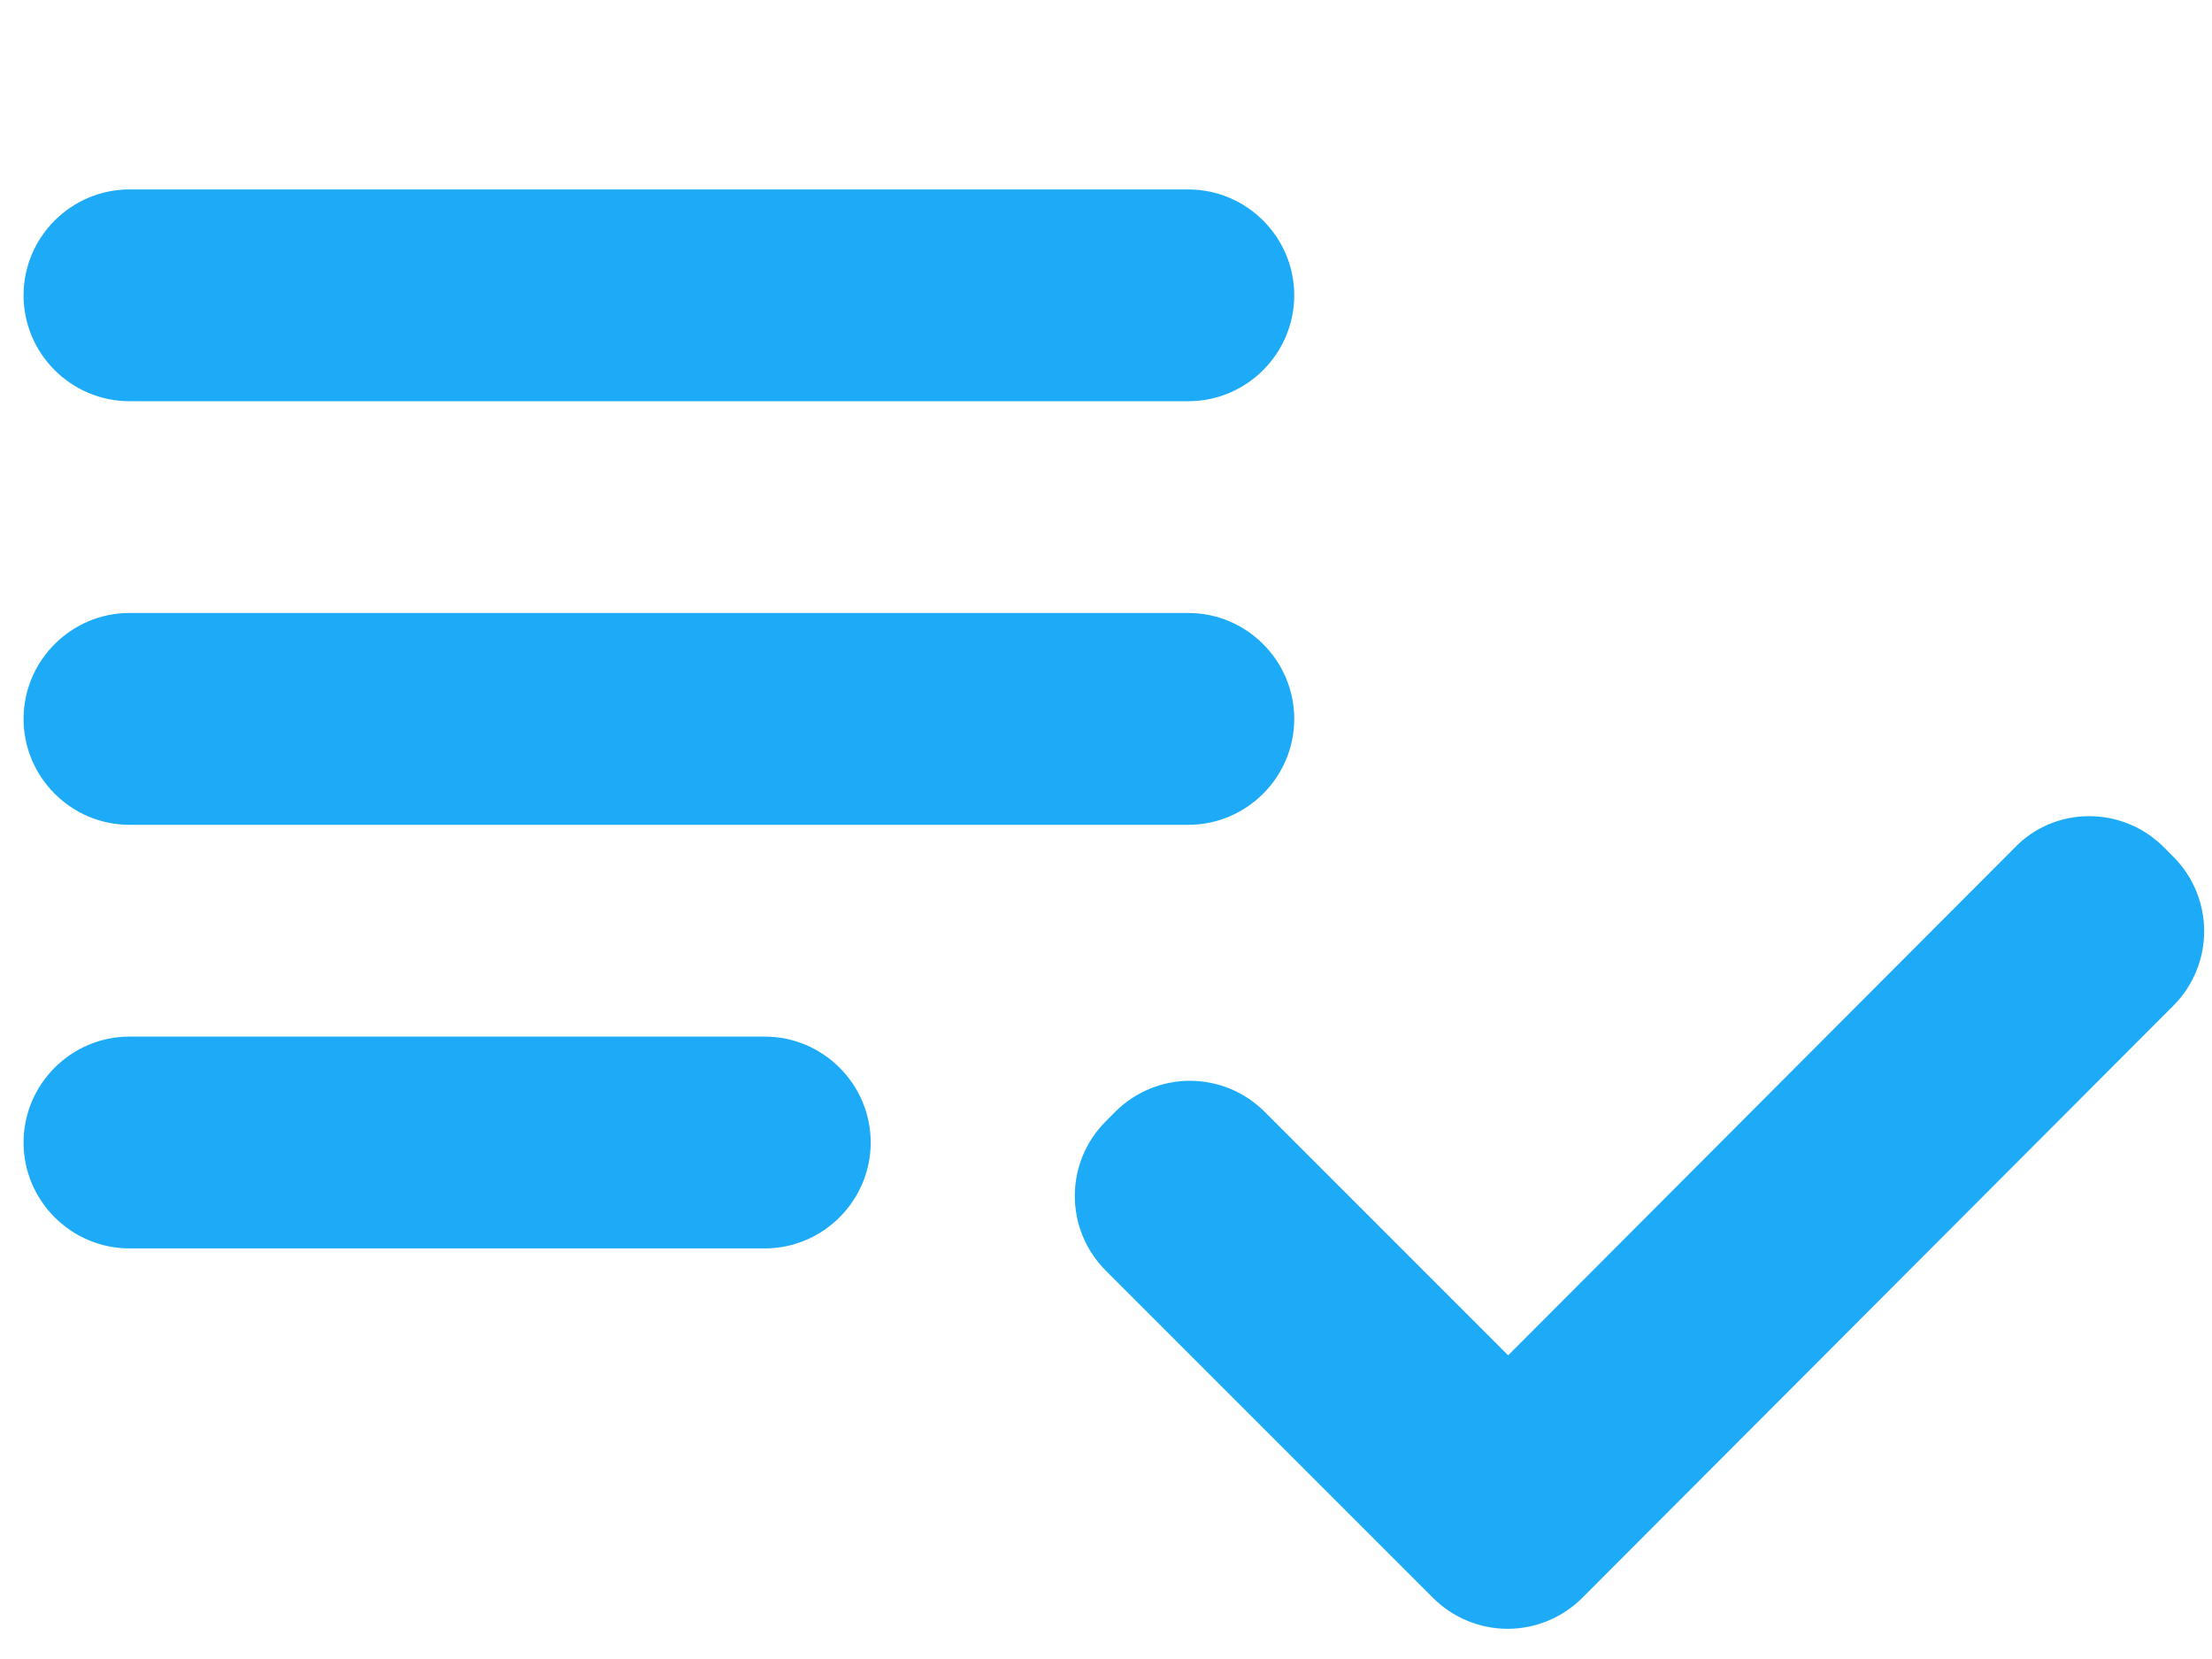 <svg width="40" height="30" viewBox="0 0 40 30" fill="none" xmlns="http://www.w3.org/2000/svg">
<path d="M21.489 11.085H2.34C1.287 11.085 0.426 11.947 0.426 13C0.426 14.053 1.287 14.915 2.34 14.915H21.489C22.543 14.915 23.404 14.053 23.404 13C23.404 11.947 22.543 11.085 21.489 11.085ZM21.489 3.426H2.34C1.287 3.426 0.426 4.287 0.426 5.34C0.426 6.394 1.287 7.255 2.34 7.255H21.489C22.543 7.255 23.404 6.394 23.404 5.34C23.404 4.287 22.543 3.426 21.489 3.426ZM2.34 22.575H13.83C14.883 22.575 15.745 21.713 15.745 20.66C15.745 19.606 14.883 18.745 13.83 18.745H2.34C1.287 18.745 0.426 19.606 0.426 20.66C0.426 21.713 1.287 22.575 2.34 22.575ZM39.126 15.317L39.298 15.489C40.045 16.236 40.045 17.443 39.298 18.189L28.613 28.894C28.436 29.071 28.225 29.212 27.994 29.308C27.762 29.404 27.514 29.454 27.263 29.454C27.012 29.454 26.764 29.404 26.532 29.308C26.3 29.212 26.09 29.071 25.913 28.894L19.996 22.977C19.818 22.799 19.677 22.589 19.581 22.357C19.485 22.126 19.436 21.877 19.436 21.627C19.436 21.376 19.485 21.128 19.581 20.896C19.677 20.664 19.818 20.454 19.996 20.277L20.168 20.104C20.345 19.927 20.556 19.786 20.787 19.69C21.019 19.594 21.267 19.544 21.518 19.544C21.769 19.544 22.017 19.594 22.249 19.69C22.48 19.786 22.691 19.927 22.868 20.104L27.272 24.509L36.425 15.336C37.153 14.57 38.379 14.57 39.126 15.317Z" fill="#1DABF8"/>
</svg>

